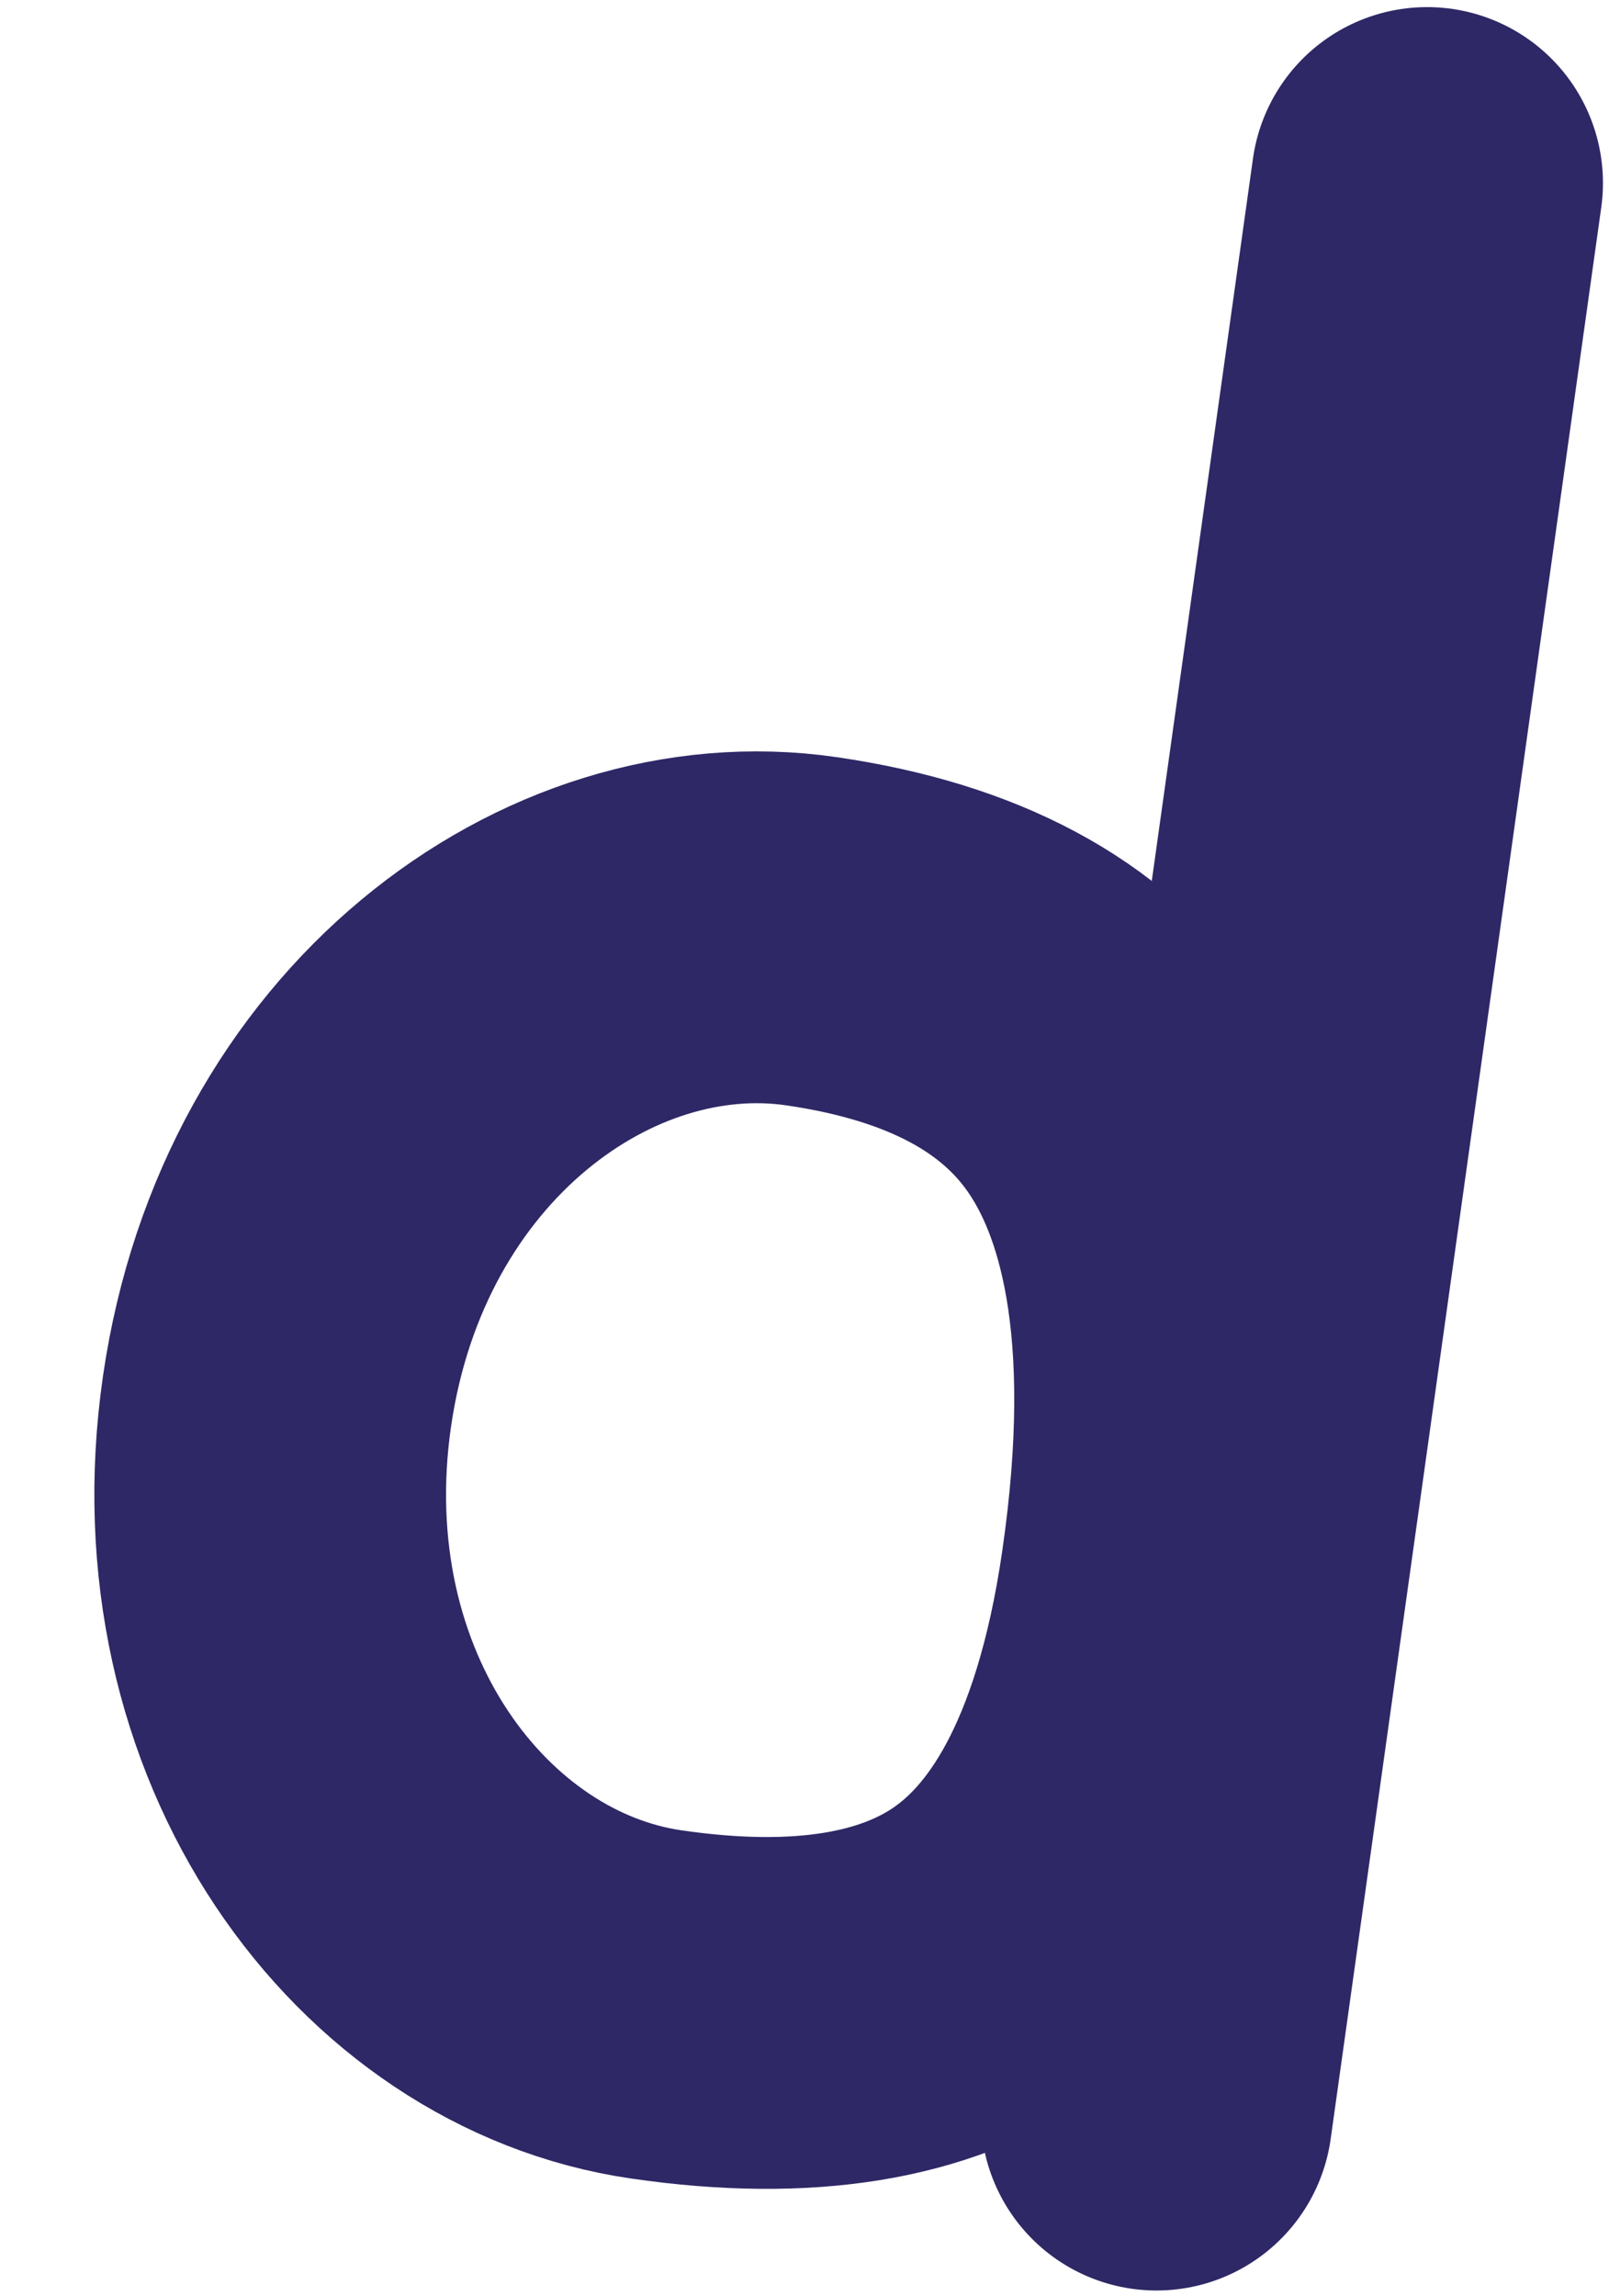 <svg width="183" height="261" viewBox="0 0 183 261" fill="none" xmlns="http://www.w3.org/2000/svg">
<path d="M92.308 105.876C65.758 102.004 36.724 123.335 31.508 159.299C26.293 195.262 48.064 224.005 74.614 227.878C91.582 230.352 104.226 228.017 113.041 221.919C121.551 216.033 130.176 204.077 133.79 179.161C137.975 150.305 133.183 133.552 126.363 123.885C119.673 114.401 108.558 108.246 92.308 105.876Z" stroke="#2E2866" stroke-width="40" stroke-linecap="round"/>
<path d="M162.312 20.808L131.537 240.407" stroke="#2E2866" stroke-width="40" stroke-linecap="round"/>
</svg>
